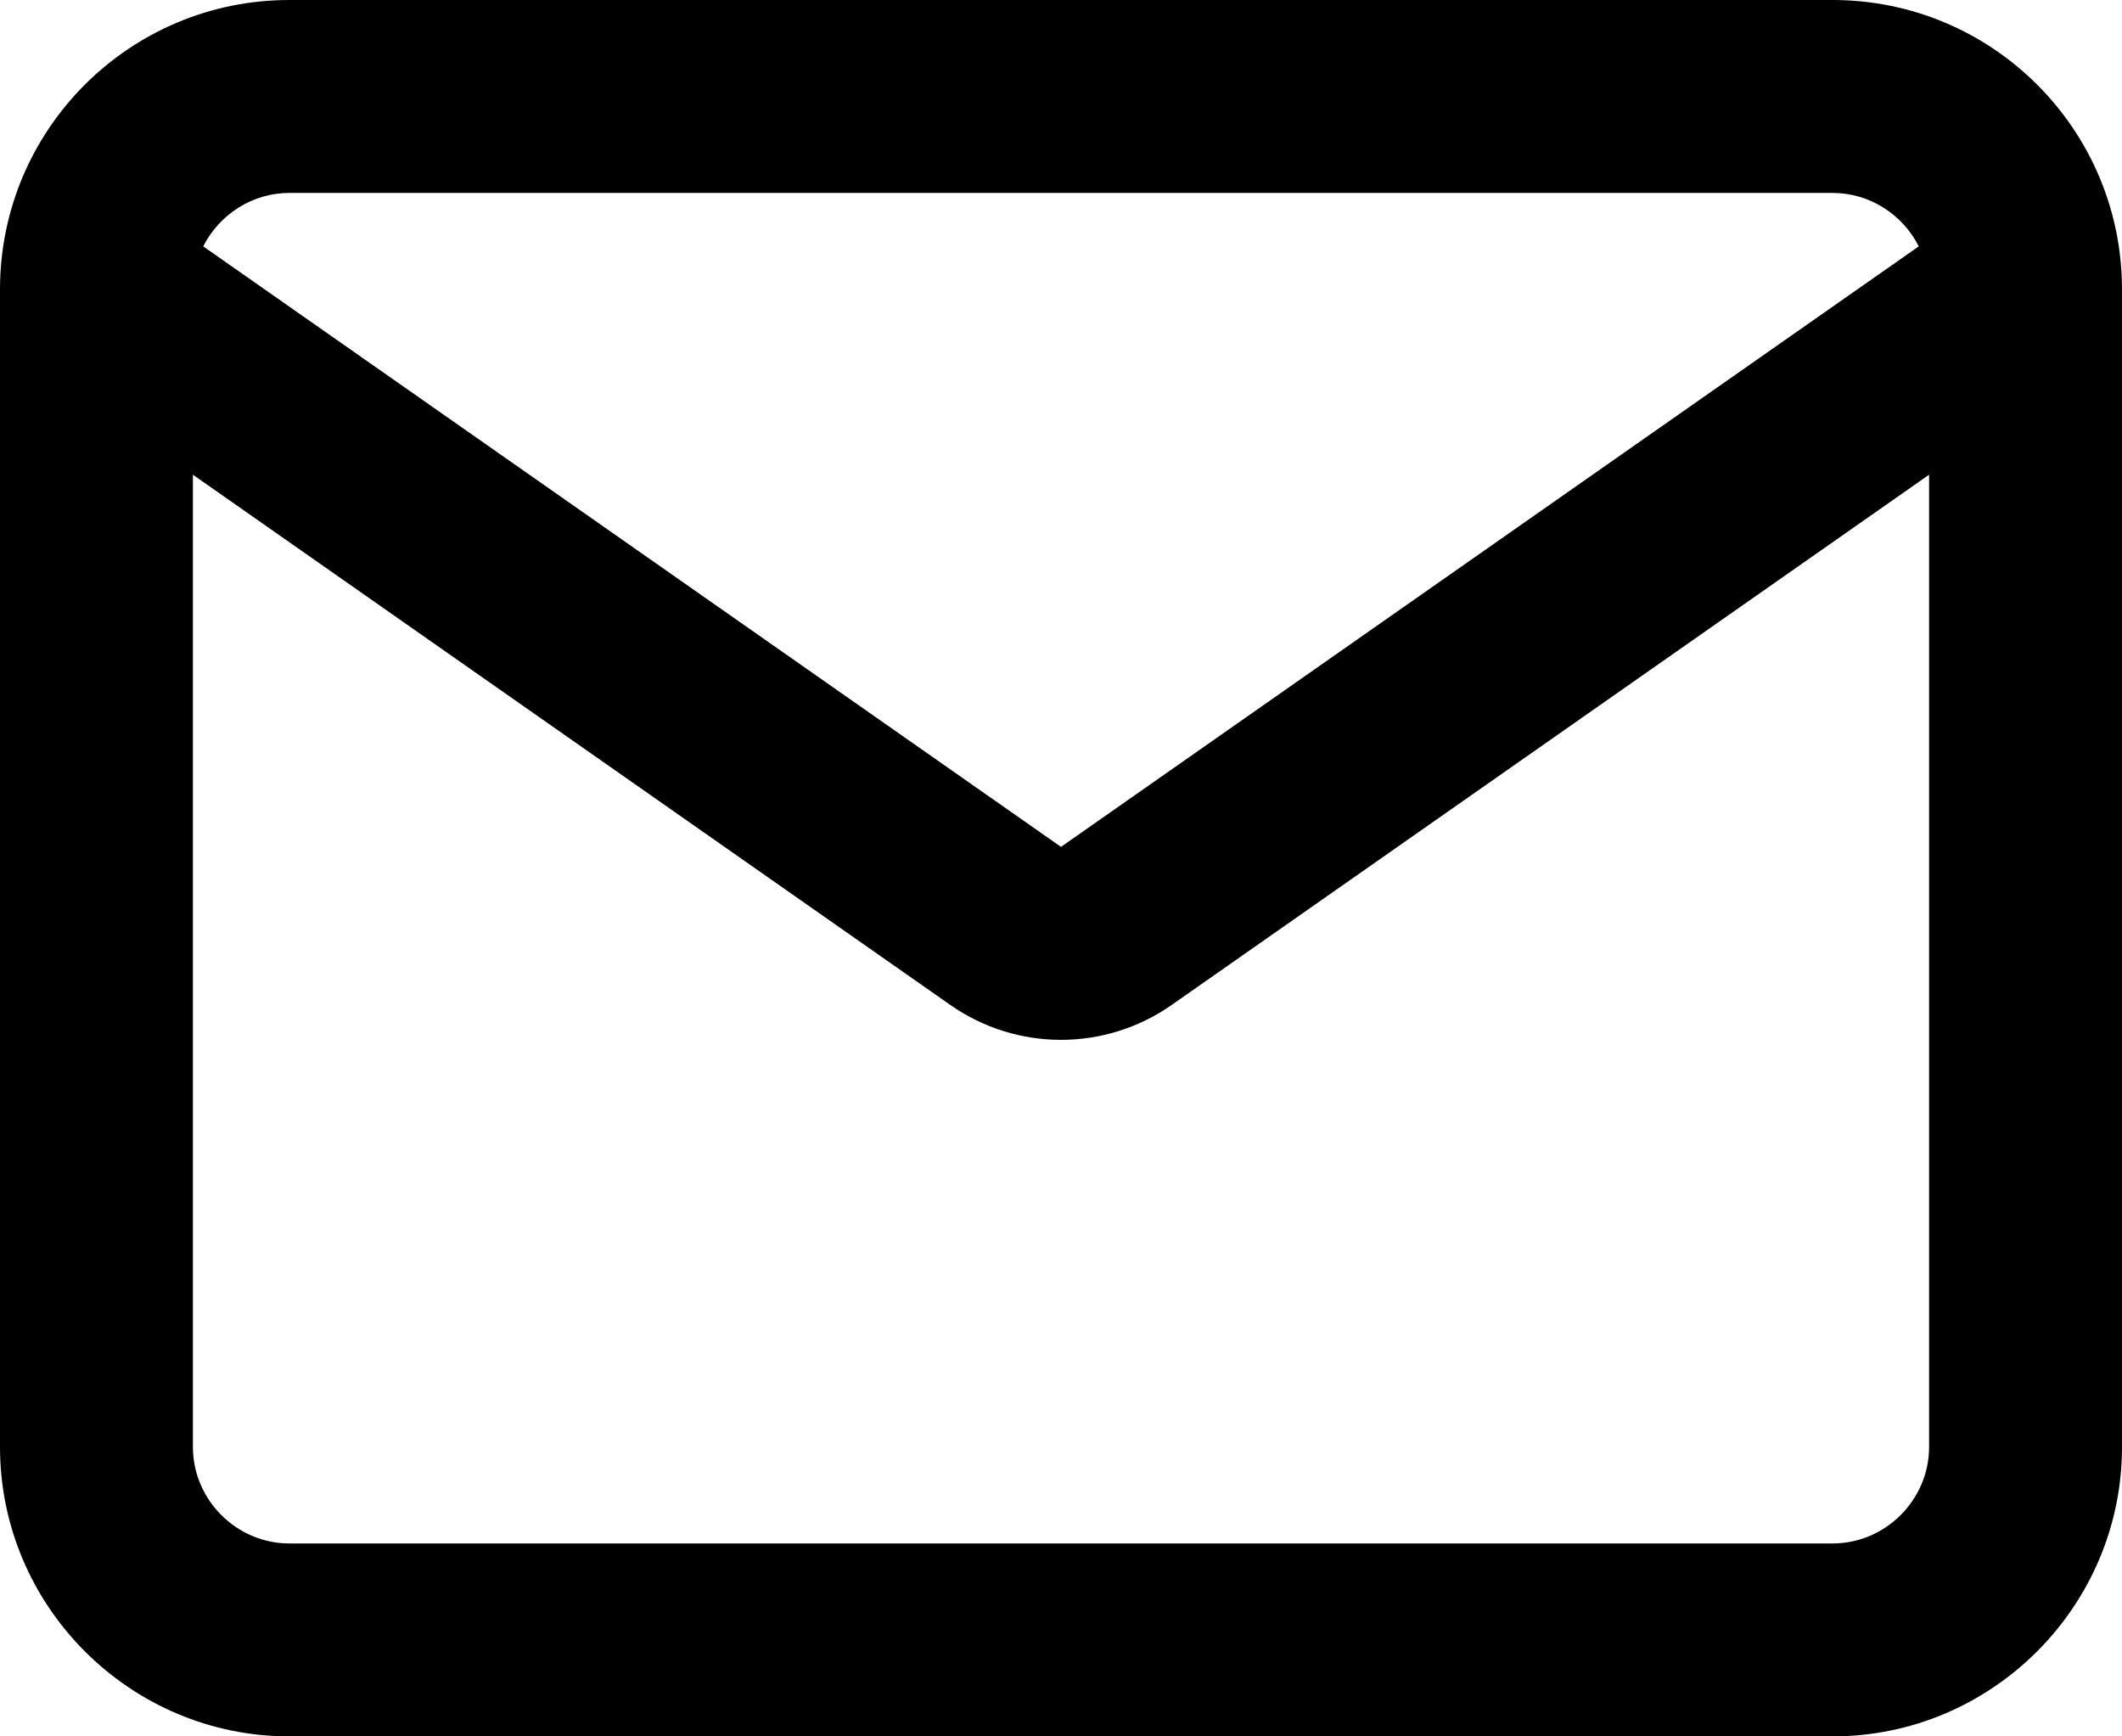 <svg width="22" height="18" viewBox="0 0 22 18" fill="none" xmlns="http://www.w3.org/2000/svg">
<path fill-rule="evenodd" clip-rule="evenodd" d="M22 3V15C22 16.652 20.652 18 19 18H3C1.348 18 0 16.652 0 15V3C0 1.343 1.343 0 3 0H19C20.657 0 22 1.343 22 3ZM2.107 2.554C2.272 2.227 2.612 2 3 2H19C19.388 2 19.728 2.227 19.893 2.554L11 8.779L2.107 2.554ZM2 4.921L9.853 10.418C10.542 10.9 11.458 10.9 12.147 10.418L20 4.921V15C20 15.548 19.548 16 19 16H3C2.452 16 2 15.548 2 15V4.921Z" fill="black"/>
</svg>
